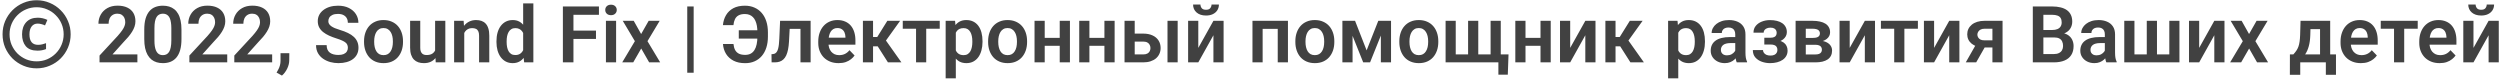 <svg width="922" height="29" viewBox="0 0 922 29" fill="none" xmlns="http://www.w3.org/2000/svg">
<path d="M13.819 18.679C11.866 18.679 10.426 18.128 9.498 17.026C8.589 15.924 8.135 14.464 8.135 12.647C8.135 10.81 8.638 9.331 9.643 8.21C10.668 7.089 12.089 6.528 13.906 6.528C14.505 6.528 15.105 6.596 15.704 6.731C16.323 6.866 16.912 7.069 17.473 7.34L16.603 9.37C16.197 9.177 15.762 9.022 15.298 8.906C14.853 8.771 14.38 8.703 13.877 8.703C12.949 8.703 12.214 9.051 11.673 9.747C11.132 10.443 10.861 11.419 10.861 12.676C10.861 15.247 11.924 16.533 14.051 16.533C14.573 16.533 15.076 16.475 15.559 16.359C16.042 16.243 16.516 16.098 16.98 15.924V18.099C16.497 18.292 15.994 18.437 15.472 18.534C14.969 18.631 14.418 18.679 13.819 18.679ZM13.5 25.204C11.76 25.204 10.126 24.875 8.599 24.218C7.091 23.58 5.757 22.691 4.597 21.55C3.456 20.39 2.557 19.056 1.9 17.548C1.262 16.021 0.943 14.387 0.943 12.647C0.943 10.907 1.262 9.283 1.9 7.775C2.557 6.248 3.456 4.914 4.597 3.773C5.757 2.613 7.091 1.714 8.599 1.076C10.126 0.419 11.76 0.09 13.5 0.09C15.24 0.09 16.864 0.419 18.372 1.076C19.899 1.714 21.233 2.613 22.374 3.773C23.534 4.914 24.433 6.248 25.071 7.775C25.728 9.283 26.057 10.907 26.057 12.647C26.057 14.387 25.728 16.021 25.071 17.548C24.433 19.056 23.534 20.39 22.374 21.55C21.233 22.691 19.899 23.58 18.372 24.218C16.864 24.875 15.24 25.204 13.5 25.204ZM13.5 22.623C14.892 22.623 16.187 22.372 17.386 21.869C18.585 21.347 19.638 20.632 20.547 19.723C21.475 18.795 22.19 17.732 22.693 16.533C23.215 15.315 23.476 14.02 23.476 12.647C23.476 11.255 23.215 9.96 22.693 8.761C22.19 7.562 21.475 6.509 20.547 5.6C19.638 4.672 18.575 3.957 17.357 3.454C16.158 2.932 14.873 2.671 13.5 2.671C12.108 2.671 10.813 2.932 9.614 3.454C8.415 3.957 7.352 4.672 6.424 5.6C5.515 6.509 4.8 7.572 4.278 8.79C3.775 9.989 3.524 11.274 3.524 12.647C3.524 14.039 3.775 15.334 4.278 16.533C4.8 17.732 5.515 18.795 6.424 19.723C7.352 20.632 8.415 21.347 9.614 21.869C10.832 22.372 12.127 22.623 13.5 22.623ZM50.67 20.055V23H36.709V20.48L43.406 13.244C44.105 12.451 44.657 11.762 45.063 11.176C45.469 10.591 45.757 10.062 45.927 9.59C46.106 9.109 46.196 8.651 46.196 8.217C46.196 7.584 46.083 7.032 45.856 6.56C45.629 6.079 45.299 5.706 44.865 5.441C44.44 5.177 43.916 5.045 43.293 5.045C42.604 5.045 42.014 5.205 41.523 5.526C41.041 5.838 40.673 6.272 40.419 6.829C40.173 7.386 40.05 8.023 40.05 8.741H36.298C36.298 7.523 36.581 6.414 37.148 5.413C37.714 4.403 38.526 3.596 39.583 2.992C40.64 2.388 41.896 2.085 43.35 2.085C44.766 2.085 45.965 2.321 46.946 2.793C47.928 3.256 48.674 3.917 49.184 4.776C49.693 5.635 49.948 6.659 49.948 7.849C49.948 8.509 49.84 9.161 49.623 9.803C49.405 10.445 49.099 11.082 48.702 11.714C48.315 12.337 47.852 12.97 47.315 13.612C46.776 14.254 46.177 14.91 45.516 15.58L41.495 20.055H50.67ZM66.926 10.921V14.391C66.926 15.977 66.766 17.331 66.445 18.455C66.124 19.578 65.661 20.498 65.057 21.216C64.453 21.924 63.731 22.448 62.891 22.788C62.05 23.118 61.116 23.283 60.087 23.283C59.266 23.283 58.501 23.179 57.793 22.972C57.085 22.755 56.448 22.424 55.881 21.98C55.324 21.527 54.843 20.951 54.437 20.253C54.041 19.554 53.734 18.719 53.517 17.747C53.309 16.774 53.205 15.656 53.205 14.391V10.921C53.205 9.335 53.366 7.986 53.687 6.872C54.017 5.758 54.484 4.847 55.088 4.139C55.693 3.431 56.415 2.916 57.255 2.595C58.095 2.265 59.03 2.1 60.059 2.1C60.889 2.1 61.654 2.203 62.352 2.411C63.06 2.619 63.693 2.945 64.25 3.388C64.816 3.822 65.298 4.389 65.694 5.087C66.091 5.777 66.393 6.607 66.601 7.58C66.818 8.542 66.926 9.656 66.926 10.921ZM63.188 14.9V10.398C63.188 9.604 63.141 8.915 63.046 8.33C62.961 7.735 62.834 7.23 62.664 6.815C62.494 6.4 62.282 6.064 62.027 5.81C61.772 5.545 61.479 5.352 61.149 5.229C60.819 5.106 60.455 5.045 60.059 5.045C59.568 5.045 59.129 5.144 58.742 5.342C58.355 5.531 58.029 5.833 57.765 6.249C57.5 6.664 57.297 7.216 57.156 7.905C57.024 8.585 56.958 9.416 56.958 10.398V14.9C56.958 15.693 57 16.387 57.085 16.982C57.179 17.577 57.312 18.086 57.481 18.511C57.661 18.936 57.873 19.285 58.119 19.559C58.373 19.823 58.666 20.022 58.997 20.154C59.327 20.276 59.69 20.338 60.087 20.338C60.587 20.338 61.026 20.239 61.404 20.041C61.791 19.842 62.117 19.531 62.381 19.106C62.645 18.672 62.843 18.11 62.976 17.421C63.117 16.722 63.188 15.882 63.188 14.9ZM83.805 20.055V23H69.843V20.48L76.541 13.244C77.24 12.451 77.792 11.762 78.198 11.176C78.604 10.591 78.892 10.062 79.061 9.59C79.241 9.109 79.331 8.651 79.331 8.217C79.331 7.584 79.217 7.032 78.991 6.56C78.764 6.079 78.434 5.706 77.999 5.441C77.575 5.177 77.051 5.045 76.428 5.045C75.739 5.045 75.149 5.205 74.658 5.526C74.176 5.838 73.808 6.272 73.553 6.829C73.308 7.386 73.185 8.023 73.185 8.741H69.433C69.433 7.523 69.716 6.414 70.282 5.413C70.849 4.403 71.66 3.596 72.718 2.992C73.775 2.388 75.031 2.085 76.484 2.085C77.9 2.085 79.099 2.321 80.081 2.793C81.063 3.256 81.809 3.917 82.318 4.776C82.828 5.635 83.083 6.659 83.083 7.849C83.083 8.509 82.974 9.161 82.757 9.803C82.54 10.445 82.233 11.082 81.837 11.714C81.45 12.337 80.987 12.97 80.449 13.612C79.911 14.254 79.312 14.91 78.651 15.58L74.629 20.055H83.805ZM100.373 20.055V23H86.411V20.48L93.108 13.244C93.807 12.451 94.359 11.762 94.765 11.176C95.171 10.591 95.459 10.062 95.629 9.59C95.808 9.109 95.898 8.651 95.898 8.217C95.898 7.584 95.785 7.032 95.558 6.56C95.332 6.079 95.001 5.706 94.567 5.441C94.142 5.177 93.618 5.045 92.995 5.045C92.306 5.045 91.716 5.205 91.225 5.526C90.744 5.838 90.376 6.272 90.121 6.829C89.875 7.386 89.752 8.023 89.752 8.741H86C86 7.523 86.283 6.414 86.85 5.413C87.416 4.403 88.228 3.596 89.285 2.992C90.342 2.388 91.598 2.085 93.052 2.085C94.468 2.085 95.667 2.321 96.648 2.793C97.63 3.256 98.376 3.917 98.886 4.776C99.395 5.635 99.65 6.659 99.65 7.849C99.65 8.509 99.542 9.161 99.325 9.803C99.108 10.445 98.801 11.082 98.404 11.714C98.017 12.337 97.555 12.97 97.017 13.612C96.478 14.254 95.879 14.91 95.218 15.58L91.197 20.055H100.373ZM106.702 19.63L106.674 22.221C106.674 23.231 106.424 24.256 105.923 25.294C105.423 26.332 104.776 27.191 103.983 27.871L102.001 26.781C102.256 26.356 102.492 25.926 102.709 25.492C102.936 25.058 103.115 24.586 103.247 24.076C103.389 23.576 103.459 23.014 103.459 22.391V19.63H106.702ZM128.296 17.648C128.296 17.251 128.235 16.897 128.112 16.585C127.999 16.265 127.787 15.977 127.475 15.722C127.173 15.457 126.743 15.203 126.187 14.957C125.639 14.702 124.931 14.438 124.062 14.164C123.1 13.862 122.203 13.522 121.372 13.145C120.541 12.767 119.81 12.328 119.177 11.828C118.554 11.327 118.068 10.752 117.719 10.1C117.369 9.439 117.195 8.675 117.195 7.806C117.195 6.957 117.374 6.182 117.733 5.484C118.101 4.785 118.62 4.186 119.291 3.686C119.961 3.176 120.749 2.784 121.655 2.51C122.571 2.236 123.581 2.1 124.686 2.1C126.215 2.1 127.536 2.378 128.65 2.935C129.774 3.492 130.642 4.247 131.256 5.201C131.869 6.154 132.176 7.226 132.176 8.415H128.296C128.296 7.773 128.16 7.207 127.886 6.716C127.621 6.225 127.215 5.838 126.668 5.555C126.13 5.271 125.45 5.13 124.629 5.13C123.836 5.13 123.175 5.248 122.646 5.484C122.127 5.72 121.736 6.041 121.471 6.447C121.216 6.853 121.089 7.306 121.089 7.806C121.089 8.184 121.179 8.524 121.358 8.826C121.537 9.118 121.806 9.397 122.165 9.661C122.524 9.916 122.967 10.157 123.496 10.383C124.034 10.6 124.657 10.818 125.365 11.035C126.498 11.374 127.489 11.752 128.339 12.168C129.198 12.583 129.911 13.055 130.477 13.584C131.053 14.112 131.482 14.707 131.766 15.368C132.058 16.029 132.205 16.779 132.205 17.619C132.205 18.506 132.03 19.299 131.681 19.998C131.331 20.697 130.831 21.291 130.18 21.782C129.528 22.273 128.745 22.646 127.829 22.901C126.923 23.156 125.908 23.283 124.785 23.283C123.784 23.283 122.793 23.151 121.811 22.887C120.839 22.613 119.956 22.207 119.163 21.669C118.37 21.121 117.738 20.432 117.266 19.602C116.794 18.761 116.558 17.78 116.558 16.656H120.466C120.466 17.308 120.57 17.865 120.777 18.327C120.994 18.78 121.297 19.153 121.684 19.446C122.08 19.729 122.543 19.937 123.071 20.069C123.6 20.201 124.171 20.267 124.785 20.267C125.578 20.267 126.229 20.159 126.739 19.941C127.258 19.715 127.645 19.403 127.9 19.007C128.164 18.61 128.296 18.157 128.296 17.648ZM134.258 15.495V15.198C134.258 14.074 134.418 13.041 134.739 12.097C135.06 11.143 135.528 10.317 136.141 9.619C136.755 8.92 137.505 8.377 138.393 7.99C139.28 7.594 140.29 7.396 141.423 7.396C142.575 7.396 143.594 7.594 144.481 7.99C145.378 8.377 146.133 8.92 146.747 9.619C147.361 10.317 147.828 11.143 148.149 12.097C148.47 13.041 148.63 14.074 148.63 15.198V15.495C148.63 16.609 148.47 17.643 148.149 18.596C147.828 19.54 147.361 20.366 146.747 21.074C146.133 21.773 145.383 22.316 144.496 22.703C143.608 23.09 142.593 23.283 141.451 23.283C140.318 23.283 139.304 23.09 138.407 22.703C137.51 22.316 136.755 21.773 136.141 21.074C135.528 20.366 135.06 19.54 134.739 18.596C134.418 17.643 134.258 16.609 134.258 15.495ZM137.996 15.198V15.495C137.996 16.165 138.062 16.793 138.194 17.378C138.326 17.964 138.529 18.478 138.803 18.922C139.077 19.366 139.431 19.715 139.865 19.97C140.309 20.215 140.838 20.338 141.451 20.338C142.055 20.338 142.575 20.215 143.009 19.97C143.443 19.715 143.797 19.366 144.071 18.922C144.354 18.478 144.562 17.964 144.694 17.378C144.826 16.793 144.892 16.165 144.892 15.495V15.198C144.892 14.537 144.826 13.919 144.694 13.343C144.562 12.758 144.354 12.243 144.071 11.799C143.797 11.346 143.438 10.992 142.995 10.737C142.56 10.473 142.036 10.341 141.423 10.341C140.819 10.341 140.299 10.473 139.865 10.737C139.431 10.992 139.077 11.346 138.803 11.799C138.529 12.243 138.326 12.758 138.194 13.343C138.062 13.919 137.996 14.537 137.996 15.198ZM160.468 19.361V7.679H164.235V23H160.695L160.468 19.361ZM160.95 16.189L162.111 16.161C162.111 17.19 161.998 18.138 161.771 19.007C161.544 19.875 161.19 20.631 160.709 21.273C160.237 21.905 159.638 22.401 158.911 22.759C158.184 23.109 157.325 23.283 156.333 23.283C155.578 23.283 154.889 23.179 154.266 22.972C153.643 22.755 153.105 22.419 152.652 21.966C152.208 21.504 151.864 20.914 151.618 20.196C151.373 19.469 151.25 18.596 151.25 17.577V7.679H154.988V17.605C154.988 18.115 155.045 18.54 155.158 18.879C155.281 19.219 155.446 19.498 155.654 19.715C155.871 19.922 156.121 20.074 156.404 20.168C156.697 20.253 157.008 20.295 157.339 20.295C158.245 20.295 158.958 20.116 159.477 19.757C160.006 19.389 160.383 18.898 160.61 18.285C160.836 17.662 160.95 16.963 160.95 16.189ZM171.216 10.95V23H167.478V7.679H170.989L171.216 10.95ZM170.621 14.787H169.517C169.526 13.673 169.677 12.663 169.97 11.757C170.262 10.851 170.673 10.072 171.202 9.42C171.74 8.769 172.377 8.269 173.113 7.919C173.85 7.57 174.671 7.396 175.577 7.396C176.313 7.396 176.979 7.499 177.574 7.707C178.168 7.915 178.678 8.245 179.103 8.698C179.537 9.151 179.868 9.746 180.094 10.482C180.33 11.209 180.448 12.106 180.448 13.173V23H176.682V13.145C176.682 12.446 176.578 11.894 176.37 11.488C176.172 11.082 175.879 10.794 175.492 10.624C175.115 10.454 174.647 10.369 174.09 10.369C173.514 10.369 173.009 10.487 172.575 10.723C172.15 10.95 171.792 11.266 171.499 11.672C171.216 12.078 170.999 12.545 170.848 13.074C170.697 13.602 170.621 14.174 170.621 14.787ZM192.938 19.743V1.25H196.704V23H193.306L192.938 19.743ZM183.096 15.523V15.226C183.096 14.056 183.228 12.993 183.493 12.04C183.766 11.077 184.163 10.251 184.682 9.562C185.201 8.873 185.829 8.34 186.565 7.962C187.311 7.584 188.156 7.396 189.1 7.396C190.016 7.396 190.813 7.58 191.493 7.948C192.182 8.316 192.768 8.84 193.249 9.52C193.74 10.199 194.132 11.006 194.424 11.941C194.717 12.866 194.929 13.886 195.062 14.999V15.807C194.929 16.892 194.717 17.888 194.424 18.794C194.132 19.701 193.74 20.494 193.249 21.173C192.768 21.844 192.182 22.363 191.493 22.731C190.804 23.099 189.997 23.283 189.072 23.283C188.137 23.283 187.297 23.09 186.551 22.703C185.815 22.316 185.187 21.773 184.668 21.074C184.158 20.376 183.766 19.554 183.493 18.61C183.228 17.666 183.096 16.637 183.096 15.523ZM186.849 15.226V15.523C186.849 16.184 186.905 16.803 187.019 17.378C187.132 17.954 187.316 18.464 187.571 18.908C187.826 19.342 188.151 19.682 188.548 19.927C188.954 20.173 189.445 20.295 190.021 20.295C190.757 20.295 191.361 20.135 191.833 19.814C192.314 19.484 192.687 19.035 192.952 18.469C193.216 17.893 193.386 17.246 193.461 16.529V14.306C193.424 13.739 193.325 13.215 193.164 12.734C193.013 12.252 192.796 11.837 192.513 11.488C192.239 11.139 191.899 10.865 191.493 10.666C191.087 10.468 190.606 10.369 190.049 10.369C189.473 10.369 188.982 10.497 188.576 10.752C188.17 10.997 187.84 11.341 187.585 11.785C187.33 12.229 187.141 12.743 187.019 13.329C186.905 13.914 186.849 14.546 186.849 15.226ZM211.487 2.383V23H207.593V2.383H211.487ZM219.799 11.29V14.362H210.468V11.29H219.799ZM220.89 2.383V5.456H210.468V2.383H220.89ZM227.219 7.679V23H223.467V7.679H227.219ZM223.212 3.671C223.212 3.114 223.401 2.652 223.778 2.284C224.165 1.916 224.685 1.731 225.336 1.731C225.987 1.731 226.502 1.916 226.879 2.284C227.266 2.652 227.46 3.114 227.46 3.671C227.46 4.219 227.266 4.677 226.879 5.045C226.502 5.413 225.987 5.597 225.336 5.597C224.685 5.597 224.165 5.413 223.778 5.045C223.401 4.677 223.212 4.219 223.212 3.671ZM233.719 7.679L236.452 12.55L239.227 7.679H243.291L238.788 15.184L243.475 23H239.411L236.48 17.888L233.535 23H229.471L234.144 15.184L229.669 7.679H233.719ZM255.823 2.383V26.823H253.458V2.383H255.823ZM281.141 11.162V14.235H272.461V11.162H281.141ZM266.627 16.231H270.507C270.592 17.1 270.79 17.831 271.102 18.426C271.423 19.021 271.885 19.474 272.489 19.786C273.093 20.088 273.868 20.239 274.812 20.239C275.604 20.239 276.284 20.088 276.851 19.786C277.426 19.474 277.894 19.026 278.252 18.44C278.621 17.855 278.89 17.147 279.06 16.316C279.239 15.486 279.329 14.542 279.329 13.484V11.913C279.329 11.035 279.267 10.242 279.145 9.534C279.022 8.816 278.833 8.188 278.578 7.65C278.333 7.103 278.026 6.65 277.658 6.291C277.29 5.923 276.86 5.644 276.369 5.456C275.878 5.267 275.331 5.172 274.727 5.172C273.764 5.172 272.985 5.338 272.39 5.668C271.795 5.989 271.352 6.456 271.059 7.07C270.766 7.674 270.578 8.406 270.493 9.265H266.613C266.745 7.877 267.132 6.645 267.774 5.569C268.416 4.483 269.313 3.634 270.464 3.02C271.625 2.406 273.046 2.1 274.727 2.1C276.02 2.1 277.186 2.331 278.224 2.793C279.272 3.247 280.169 3.903 280.915 4.762C281.66 5.621 282.227 6.654 282.614 7.863C283.01 9.071 283.208 10.431 283.208 11.941V13.484C283.208 14.985 283.015 16.34 282.628 17.548C282.241 18.757 281.684 19.786 280.957 20.635C280.23 21.485 279.347 22.141 278.309 22.604C277.28 23.066 276.114 23.297 274.812 23.297C273.141 23.297 271.715 22.995 270.535 22.391C269.355 21.777 268.435 20.942 267.774 19.885C267.113 18.818 266.731 17.6 266.627 16.231ZM296.137 7.679V10.638H288.632V7.679H296.137ZM298.955 7.679V23H295.216V7.679H298.955ZM287.697 7.679H291.393L290.982 15.325C290.916 16.449 290.798 17.435 290.628 18.285C290.458 19.125 290.232 19.847 289.949 20.451C289.666 21.046 289.321 21.532 288.915 21.91C288.509 22.287 288.037 22.566 287.499 22.745C286.97 22.915 286.376 23 285.715 23H284.568L284.525 19.984L285.063 19.941C285.394 19.913 285.677 19.823 285.913 19.672C286.159 19.521 286.366 19.304 286.536 19.021C286.715 18.738 286.862 18.374 286.975 17.931C287.098 17.477 287.192 16.949 287.258 16.345C287.334 15.731 287.386 15.023 287.414 14.221L287.697 7.679ZM309.263 23.283C308.102 23.283 307.059 23.094 306.134 22.717C305.209 22.339 304.42 21.815 303.769 21.145C303.127 20.465 302.632 19.677 302.282 18.78C301.942 17.874 301.772 16.902 301.772 15.863V15.297C301.772 14.117 301.942 13.045 302.282 12.082C302.622 11.11 303.104 10.275 303.727 9.576C304.35 8.878 305.095 8.34 305.964 7.962C306.832 7.584 307.791 7.396 308.838 7.396C309.924 7.396 310.882 7.58 311.713 7.948C312.544 8.306 313.237 8.816 313.794 9.477C314.351 10.138 314.771 10.931 315.055 11.856C315.338 12.772 315.479 13.787 315.479 14.9V16.472H303.472V13.895H311.798V13.612C311.779 13.017 311.666 12.474 311.458 11.983C311.25 11.483 310.929 11.087 310.495 10.794C310.061 10.492 309.499 10.341 308.81 10.341C308.253 10.341 307.767 10.463 307.352 10.709C306.946 10.945 306.606 11.285 306.332 11.729C306.068 12.163 305.869 12.682 305.737 13.286C305.605 13.89 305.539 14.56 305.539 15.297V15.863C305.539 16.505 305.624 17.1 305.794 17.648C305.973 18.195 306.233 18.672 306.573 19.078C306.922 19.474 307.337 19.786 307.819 20.012C308.31 20.229 308.867 20.338 309.49 20.338C310.273 20.338 310.981 20.187 311.614 19.885C312.256 19.573 312.813 19.115 313.285 18.511L315.168 20.465C314.847 20.937 314.413 21.39 313.865 21.825C313.327 22.259 312.676 22.613 311.911 22.887C311.146 23.151 310.264 23.283 309.263 23.283ZM321.979 7.679V23H318.241V7.679H321.979ZM331.962 7.679L325.208 17.081H321.229L320.761 13.654H323.522L327.247 7.679H331.962ZM327.473 23L323.282 16.43L326.397 14.476L332.443 23H327.473ZM341.591 7.679V23H337.838V7.679H341.591ZM346.575 7.679V10.596H332.939V7.679H346.575ZM352.508 10.624V28.891H348.756V7.679H352.225L352.508 10.624ZM362.35 15.184V15.481C362.35 16.595 362.217 17.629 361.953 18.582C361.698 19.526 361.321 20.352 360.82 21.06C360.32 21.759 359.697 22.306 358.951 22.703C358.215 23.09 357.365 23.283 356.402 23.283C355.458 23.283 354.637 23.104 353.938 22.745C353.24 22.377 352.65 21.858 352.168 21.188C351.687 20.517 351.3 19.738 351.007 18.851C350.724 17.954 350.512 16.977 350.37 15.92V14.971C350.512 13.848 350.724 12.828 351.007 11.913C351.3 10.988 351.687 10.19 352.168 9.52C352.65 8.84 353.235 8.316 353.924 7.948C354.623 7.58 355.439 7.396 356.374 7.396C357.346 7.396 358.201 7.58 358.937 7.948C359.683 8.316 360.311 8.845 360.82 9.534C361.33 10.223 361.712 11.044 361.967 11.998C362.222 12.951 362.35 14.013 362.35 15.184ZM358.597 15.481V15.184C358.597 14.504 358.536 13.876 358.413 13.3C358.29 12.715 358.102 12.205 357.847 11.771C357.592 11.327 357.261 10.983 356.855 10.737C356.45 10.492 355.959 10.369 355.383 10.369C354.807 10.369 354.311 10.463 353.896 10.652C353.481 10.841 353.141 11.11 352.876 11.46C352.612 11.809 352.404 12.224 352.253 12.706C352.112 13.178 352.017 13.701 351.97 14.277V16.628C352.055 17.326 352.22 17.954 352.466 18.511C352.711 19.068 353.07 19.512 353.542 19.842C354.023 20.173 354.646 20.338 355.411 20.338C355.987 20.338 356.478 20.21 356.884 19.956C357.29 19.701 357.62 19.351 357.875 18.908C358.13 18.455 358.314 17.935 358.427 17.35C358.541 16.765 358.597 16.142 358.597 15.481ZM364.417 15.495V15.198C364.417 14.074 364.577 13.041 364.898 12.097C365.219 11.143 365.687 10.317 366.3 9.619C366.914 8.92 367.664 8.377 368.552 7.99C369.439 7.594 370.449 7.396 371.582 7.396C372.734 7.396 373.753 7.594 374.641 7.99C375.537 8.377 376.293 8.92 376.906 9.619C377.52 10.317 377.987 11.143 378.308 12.097C378.629 13.041 378.79 14.074 378.79 15.198V15.495C378.79 16.609 378.629 17.643 378.308 18.596C377.987 19.54 377.52 20.366 376.906 21.074C376.293 21.773 375.542 22.316 374.655 22.703C373.767 23.09 372.753 23.283 371.61 23.283C370.478 23.283 369.463 23.09 368.566 22.703C367.669 22.316 366.914 21.773 366.3 21.074C365.687 20.366 365.219 19.54 364.898 18.596C364.577 17.643 364.417 16.609 364.417 15.495ZM368.155 15.198V15.495C368.155 16.165 368.221 16.793 368.354 17.378C368.486 17.964 368.689 18.478 368.962 18.922C369.236 19.366 369.59 19.715 370.024 19.97C370.468 20.215 370.997 20.338 371.61 20.338C372.215 20.338 372.734 20.215 373.168 19.97C373.602 19.715 373.956 19.366 374.23 18.922C374.513 18.478 374.721 17.964 374.853 17.378C374.985 16.793 375.051 16.165 375.051 15.495V15.198C375.051 14.537 374.985 13.919 374.853 13.343C374.721 12.758 374.513 12.243 374.23 11.799C373.956 11.346 373.597 10.992 373.154 10.737C372.72 10.473 372.196 10.341 371.582 10.341C370.978 10.341 370.459 10.473 370.024 10.737C369.59 10.992 369.236 11.346 368.962 11.799C368.689 12.243 368.486 12.758 368.354 13.343C368.221 13.919 368.155 14.537 368.155 15.198ZM391.973 13.966V16.897H384.114V13.966H391.973ZM385.289 7.679V23H381.537V7.679H385.289ZM394.592 7.679V23H390.826V7.679H394.592ZM408.455 13.966V16.897H400.596V13.966H408.455ZM401.771 7.679V23H398.019V7.679H401.771ZM411.075 7.679V23H407.308V7.679H411.075ZM417.135 12.394H421.61C422.969 12.394 424.126 12.621 425.079 13.074C426.042 13.517 426.774 14.14 427.274 14.943C427.784 15.736 428.039 16.656 428.039 17.704C428.039 18.459 427.892 19.163 427.6 19.814C427.316 20.456 426.901 21.018 426.354 21.499C425.806 21.971 425.131 22.339 424.329 22.604C423.536 22.868 422.629 23 421.61 23H414.728V7.679H418.48V20.069H421.61C422.261 20.069 422.78 19.96 423.167 19.743C423.564 19.517 423.847 19.229 424.017 18.879C424.196 18.521 424.286 18.138 424.286 17.732C424.286 17.317 424.196 16.93 424.017 16.571C423.847 16.203 423.564 15.906 423.167 15.679C422.78 15.453 422.261 15.339 421.61 15.339H417.135V12.394ZM434.326 7.679V23H430.573V7.679H434.326ZM441.93 17.662L447.509 7.679H451.261V23H447.509V13.003L441.93 23H438.177V7.679H441.93V17.662ZM446.815 1.661H449.534C449.534 2.454 449.34 3.157 448.953 3.771C448.566 4.384 448.014 4.866 447.296 5.215C446.588 5.555 445.748 5.725 444.776 5.725C443.313 5.725 442.152 5.347 441.292 4.592C440.433 3.837 440.004 2.86 440.004 1.661H442.723C442.723 2.161 442.878 2.609 443.19 3.006C443.501 3.402 444.03 3.601 444.776 3.601C445.522 3.601 446.046 3.402 446.348 3.006C446.659 2.609 446.815 2.161 446.815 1.661ZM472.162 7.679V10.638H464.671V7.679H472.162ZM465.662 7.679V23H461.91V7.679H465.662ZM474.994 7.679V23H471.227V7.679H474.994ZM477.727 15.495V15.198C477.727 14.074 477.887 13.041 478.208 12.097C478.529 11.143 478.996 10.317 479.61 9.619C480.223 8.92 480.974 8.377 481.861 7.99C482.749 7.594 483.759 7.396 484.892 7.396C486.043 7.396 487.063 7.594 487.95 7.99C488.847 8.377 489.602 8.92 490.216 9.619C490.829 10.317 491.297 11.143 491.618 12.097C491.939 13.041 492.099 14.074 492.099 15.198V15.495C492.099 16.609 491.939 17.643 491.618 18.596C491.297 19.54 490.829 20.366 490.216 21.074C489.602 21.773 488.852 22.316 487.964 22.703C487.077 23.09 486.062 23.283 484.92 23.283C483.787 23.283 482.772 23.09 481.875 22.703C480.979 22.316 480.223 21.773 479.61 21.074C478.996 20.366 478.529 19.54 478.208 18.596C477.887 17.643 477.727 16.609 477.727 15.495ZM481.465 15.198V15.495C481.465 16.165 481.531 16.793 481.663 17.378C481.795 17.964 481.998 18.478 482.272 18.922C482.546 19.366 482.9 19.715 483.334 19.97C483.778 20.215 484.306 20.338 484.92 20.338C485.524 20.338 486.043 20.215 486.478 19.97C486.912 19.715 487.266 19.366 487.54 18.922C487.823 18.478 488.03 17.964 488.163 17.378C488.295 16.793 488.361 16.165 488.361 15.495V15.198C488.361 14.537 488.295 13.919 488.163 13.343C488.03 12.758 487.823 12.243 487.54 11.799C487.266 11.346 486.907 10.992 486.463 10.737C486.029 10.473 485.505 10.341 484.892 10.341C484.287 10.341 483.768 10.473 483.334 10.737C482.9 10.992 482.546 11.346 482.272 11.799C481.998 12.243 481.795 12.758 481.663 13.343C481.531 13.919 481.465 14.537 481.465 15.198ZM504.008 18.582L508.312 7.679H511.442L505.282 23H502.748L496.602 7.679H499.746L504.008 18.582ZM498.825 7.679V23H495.073V7.679H498.825ZM509.261 23V7.679H513.014V23H509.261ZM516.072 15.495V15.198C516.072 14.074 516.233 13.041 516.554 12.097C516.875 11.143 517.342 10.317 517.956 9.619C518.569 8.92 519.32 8.377 520.207 7.99C521.094 7.594 522.104 7.396 523.237 7.396C524.389 7.396 525.409 7.594 526.296 7.99C527.193 8.377 527.948 8.92 528.562 9.619C529.175 10.317 529.642 11.143 529.963 12.097C530.284 13.041 530.445 14.074 530.445 15.198V15.495C530.445 16.609 530.284 17.643 529.963 18.596C529.642 19.54 529.175 20.366 528.562 21.074C527.948 21.773 527.197 22.316 526.31 22.703C525.423 23.09 524.408 23.283 523.266 23.283C522.133 23.283 521.118 23.09 520.221 22.703C519.324 22.316 518.569 21.773 517.956 21.074C517.342 20.366 516.875 19.54 516.554 18.596C516.233 17.643 516.072 16.609 516.072 15.495ZM519.811 15.198V15.495C519.811 16.165 519.877 16.793 520.009 17.378C520.141 17.964 520.344 18.478 520.618 18.922C520.891 19.366 521.245 19.715 521.68 19.97C522.123 20.215 522.652 20.338 523.266 20.338C523.87 20.338 524.389 20.215 524.823 19.97C525.257 19.715 525.611 19.366 525.885 18.922C526.168 18.478 526.376 17.964 526.508 17.378C526.64 16.793 526.707 16.165 526.707 15.495V15.198C526.707 14.537 526.64 13.919 526.508 13.343C526.376 12.758 526.168 12.243 525.885 11.799C525.611 11.346 525.253 10.992 524.809 10.737C524.375 10.473 523.851 10.341 523.237 10.341C522.633 10.341 522.114 10.473 521.68 10.737C521.245 10.992 520.891 11.346 520.618 11.799C520.344 12.243 520.141 12.758 520.009 13.343C519.877 13.919 519.811 14.537 519.811 15.198ZM556.344 20.069L556.075 27.545H552.605V23H550.821V20.069H556.344ZM533.135 7.679H536.874V20.055H541.433V7.679H545.186V20.055H549.731V7.679H553.483V23H533.135V7.679ZM569.286 13.966V16.897H561.427V13.966H569.286ZM562.603 7.679V23H558.85V7.679H562.603ZM571.906 7.679V23H568.139V7.679H571.906ZM579.085 17.662L584.664 7.679H588.417V23H584.664V13.003L579.085 23H575.333V7.679H579.085V17.662ZM595.808 7.679V23H592.07V7.679H595.808ZM605.791 7.679L599.037 17.081H595.058L594.59 13.654H597.352L601.076 7.679H605.791ZM601.302 23L597.111 16.43L600.226 14.476L606.272 23H601.302ZM618.946 10.624V28.891H615.193V7.679H618.663L618.946 10.624ZM628.787 15.184V15.481C628.787 16.595 628.655 17.629 628.391 18.582C628.136 19.526 627.758 20.352 627.258 21.06C626.757 21.759 626.134 22.306 625.389 22.703C624.652 23.09 623.803 23.283 622.84 23.283C621.896 23.283 621.075 23.104 620.376 22.745C619.677 22.377 619.087 21.858 618.606 21.188C618.125 20.517 617.737 19.738 617.445 18.851C617.162 17.954 616.949 16.977 616.808 15.92V14.971C616.949 13.848 617.162 12.828 617.445 11.913C617.737 10.988 618.125 10.19 618.606 9.52C619.087 8.84 619.673 8.316 620.362 7.948C621.06 7.58 621.877 7.396 622.812 7.396C623.784 7.396 624.638 7.58 625.375 7.948C626.12 8.316 626.748 8.845 627.258 9.534C627.768 10.223 628.15 11.044 628.405 11.998C628.66 12.951 628.787 14.013 628.787 15.184ZM625.035 15.481V15.184C625.035 14.504 624.973 13.876 624.851 13.3C624.728 12.715 624.539 12.205 624.284 11.771C624.029 11.327 623.699 10.983 623.293 10.737C622.887 10.492 622.396 10.369 621.82 10.369C621.244 10.369 620.749 10.463 620.333 10.652C619.918 10.841 619.578 11.11 619.314 11.46C619.05 11.809 618.842 12.224 618.691 12.706C618.549 13.178 618.455 13.701 618.408 14.277V16.628C618.493 17.326 618.658 17.954 618.903 18.511C619.149 19.068 619.507 19.512 619.979 19.842C620.461 20.173 621.084 20.338 621.849 20.338C622.424 20.338 622.915 20.21 623.321 19.956C623.727 19.701 624.058 19.351 624.312 18.908C624.567 18.455 624.751 17.935 624.865 17.35C624.978 16.765 625.035 16.142 625.035 15.481ZM639.959 19.743V12.677C639.959 12.158 639.87 11.71 639.69 11.332C639.511 10.954 639.237 10.662 638.869 10.454C638.501 10.246 638.034 10.143 637.467 10.143C636.967 10.143 636.528 10.227 636.15 10.398C635.782 10.567 635.499 10.808 635.301 11.12C635.103 11.422 635.003 11.771 635.003 12.168H631.251C631.251 11.535 631.402 10.935 631.704 10.369C632.006 9.793 632.436 9.284 632.993 8.84C633.559 8.387 634.234 8.033 635.018 7.778C635.811 7.523 636.698 7.396 637.68 7.396C638.841 7.396 639.875 7.594 640.781 7.99C641.696 8.377 642.414 8.963 642.933 9.746C643.462 10.53 643.726 11.516 643.726 12.706V19.389C643.726 20.154 643.773 20.81 643.868 21.357C643.972 21.895 644.123 22.363 644.321 22.759V23H640.512C640.332 22.613 640.195 22.122 640.101 21.527C640.007 20.923 639.959 20.328 639.959 19.743ZM640.483 13.668L640.512 15.892H638.147C637.562 15.892 637.047 15.953 636.604 16.076C636.16 16.189 635.796 16.359 635.513 16.585C635.23 16.803 635.018 17.067 634.876 17.378C634.734 17.68 634.664 18.025 634.664 18.412C634.664 18.79 634.749 19.13 634.918 19.432C635.098 19.734 635.353 19.974 635.683 20.154C636.023 20.324 636.419 20.409 636.873 20.409C637.533 20.409 638.109 20.276 638.6 20.012C639.091 19.738 639.473 19.408 639.747 19.021C640.021 18.634 640.167 18.266 640.186 17.916L641.262 19.531C641.13 19.918 640.932 20.328 640.667 20.763C640.403 21.197 640.063 21.603 639.648 21.98C639.233 22.358 638.732 22.67 638.147 22.915C637.562 23.16 636.882 23.283 636.108 23.283C635.117 23.283 634.229 23.085 633.446 22.689C632.662 22.292 632.044 21.749 631.591 21.06C631.138 20.371 630.911 19.587 630.911 18.709C630.911 17.898 631.062 17.18 631.364 16.557C631.666 15.934 632.115 15.41 632.709 14.985C633.304 14.551 634.041 14.225 634.918 14.008C635.806 13.782 636.821 13.668 637.963 13.668H640.483ZM653.667 15.693H650.679V13.909H652.958C653.515 13.909 653.959 13.834 654.29 13.683C654.629 13.532 654.87 13.319 655.012 13.045C655.163 12.772 655.238 12.455 655.238 12.097C655.238 11.776 655.167 11.474 655.026 11.19C654.884 10.898 654.648 10.662 654.318 10.482C653.987 10.294 653.53 10.199 652.944 10.199C652.463 10.199 652.033 10.275 651.656 10.426C651.278 10.577 650.981 10.789 650.764 11.063C650.547 11.337 650.438 11.662 650.438 12.04H646.686C646.686 11.077 646.959 10.251 647.507 9.562C648.064 8.873 648.805 8.344 649.73 7.976C650.655 7.598 651.67 7.41 652.774 7.41C653.728 7.41 654.587 7.509 655.352 7.707C656.116 7.896 656.768 8.179 657.306 8.557C657.844 8.934 658.259 9.402 658.552 9.959C658.844 10.506 658.991 11.143 658.991 11.87C658.991 12.389 658.868 12.88 658.623 13.343C658.377 13.805 658.023 14.216 657.561 14.575C657.098 14.924 656.536 15.198 655.875 15.396C655.224 15.594 654.488 15.693 653.667 15.693ZM650.679 14.674H653.667C654.582 14.674 655.385 14.764 656.074 14.943C656.772 15.113 657.358 15.368 657.83 15.707C658.302 16.047 658.656 16.467 658.892 16.968C659.137 17.459 659.26 18.025 659.26 18.667C659.26 19.394 659.099 20.045 658.778 20.621C658.467 21.188 658.023 21.669 657.447 22.065C656.871 22.462 656.187 22.764 655.394 22.972C654.601 23.179 653.728 23.283 652.774 23.283C651.745 23.283 650.745 23.113 649.772 22.773C648.81 22.434 648.012 21.91 647.379 21.202C646.756 20.494 646.445 19.583 646.445 18.469H650.197C650.197 18.828 650.306 19.163 650.523 19.474C650.74 19.786 651.052 20.036 651.458 20.225C651.873 20.404 652.373 20.494 652.958 20.494C653.553 20.494 654.039 20.399 654.417 20.21C654.795 20.022 655.068 19.771 655.238 19.46C655.418 19.139 655.507 18.804 655.507 18.455C655.507 17.973 655.413 17.586 655.224 17.294C655.045 16.991 654.762 16.77 654.375 16.628C653.997 16.486 653.525 16.416 652.958 16.416H650.679V14.674ZM669.498 16.515H664.641L664.612 13.98H668.605C669.2 13.98 669.686 13.919 670.064 13.796C670.442 13.673 670.72 13.489 670.899 13.244C671.088 12.998 671.183 12.701 671.183 12.352C671.183 12.05 671.126 11.79 671.013 11.573C670.899 11.346 670.729 11.162 670.503 11.021C670.286 10.879 670.007 10.775 669.667 10.709C669.337 10.633 668.95 10.596 668.506 10.596H665.972V23H662.219V7.679H668.506C669.498 7.679 670.39 7.768 671.183 7.948C671.976 8.118 672.651 8.377 673.208 8.727C673.764 9.076 674.189 9.52 674.482 10.058C674.784 10.586 674.935 11.209 674.935 11.927C674.935 12.399 674.831 12.842 674.624 13.258C674.416 13.673 674.109 14.041 673.703 14.362C673.297 14.683 672.797 14.948 672.202 15.155C671.607 15.354 670.928 15.476 670.163 15.523L669.498 16.515ZM669.498 23H663.635L665.023 20.083H669.498C670.045 20.083 670.498 20.017 670.857 19.885C671.216 19.743 671.48 19.54 671.65 19.276C671.829 19.012 671.919 18.691 671.919 18.313C671.919 17.945 671.834 17.629 671.664 17.364C671.504 17.09 671.244 16.883 670.885 16.741C670.536 16.59 670.073 16.515 669.498 16.515H665.632L665.66 13.98H670.149L671.14 14.985C672.16 15.051 673.005 15.259 673.675 15.608C674.345 15.948 674.845 16.383 675.176 16.911C675.506 17.43 675.671 18.002 675.671 18.625C675.671 19.351 675.535 19.989 675.261 20.536C674.987 21.084 674.586 21.541 674.057 21.91C673.528 22.268 672.882 22.542 672.117 22.731C671.353 22.91 670.479 23 669.498 23ZM682.171 17.662L687.75 7.679H691.502V23H687.75V13.003L682.171 23H678.418V7.679H682.171V17.662ZM702.335 7.679V23H698.583V7.679H702.335ZM707.319 7.679V10.596H693.683V7.679H707.319ZM713.295 17.662L718.874 7.679H722.626V23H718.874V13.003L713.295 23H709.542V7.679H713.295V17.662ZM729.282 15.438H733.119L728.814 23H724.977L729.282 15.438ZM731.887 7.679H738.542V23H734.804V10.596H731.887C731.292 10.596 730.797 10.704 730.4 10.921C730.013 11.139 729.725 11.417 729.537 11.757C729.348 12.087 729.253 12.427 729.253 12.776C729.253 13.116 729.343 13.447 729.522 13.768C729.702 14.088 729.976 14.353 730.344 14.56C730.721 14.768 731.193 14.872 731.76 14.872H736.135V17.506H731.76C730.787 17.506 729.914 17.388 729.14 17.152C728.375 16.906 727.719 16.567 727.172 16.132C726.634 15.698 726.223 15.188 725.94 14.603C725.657 14.008 725.515 13.362 725.515 12.663C725.515 11.946 725.657 11.285 725.94 10.681C726.233 10.076 726.653 9.548 727.2 9.095C727.757 8.642 728.427 8.292 729.211 8.047C730.004 7.801 730.896 7.679 731.887 7.679ZM757.602 13.81H752.334L752.306 11.063H756.823C757.597 11.063 758.244 10.954 758.763 10.737C759.282 10.52 759.674 10.204 759.938 9.789C760.212 9.373 760.349 8.868 760.349 8.273C760.349 7.613 760.222 7.075 759.967 6.659C759.721 6.244 759.334 5.942 758.806 5.753C758.277 5.555 757.607 5.456 756.795 5.456H753.595V23H749.701V2.383H756.795C757.965 2.383 759.009 2.496 759.924 2.723C760.849 2.94 761.633 3.28 762.275 3.742C762.917 4.205 763.403 4.785 763.733 5.484C764.073 6.182 764.243 7.013 764.243 7.976C764.243 8.826 764.045 9.609 763.648 10.327C763.261 11.035 762.662 11.611 761.85 12.054C761.048 12.498 760.028 12.753 758.792 12.819L757.602 13.81ZM757.432 23H751.188L752.816 19.941H757.432C758.206 19.941 758.843 19.814 759.344 19.559C759.854 19.304 760.231 18.955 760.477 18.511C760.731 18.058 760.859 17.539 760.859 16.954C760.859 16.312 760.746 15.755 760.519 15.283C760.302 14.811 759.953 14.447 759.471 14.192C758.999 13.938 758.376 13.81 757.602 13.81H753.552L753.581 11.063H758.735L759.627 12.125C760.816 12.134 761.784 12.37 762.53 12.833C763.285 13.296 763.842 13.89 764.201 14.617C764.559 15.344 764.739 16.128 764.739 16.968C764.739 18.289 764.451 19.399 763.875 20.295C763.309 21.192 762.478 21.867 761.383 22.32C760.297 22.773 758.98 23 757.432 23ZM776.265 19.743V12.677C776.265 12.158 776.175 11.71 775.996 11.332C775.817 10.954 775.543 10.662 775.175 10.454C774.807 10.246 774.339 10.143 773.773 10.143C773.273 10.143 772.834 10.227 772.456 10.398C772.088 10.567 771.805 10.808 771.606 11.12C771.408 11.422 771.309 11.771 771.309 12.168H767.557C767.557 11.535 767.708 10.935 768.01 10.369C768.312 9.793 768.741 9.284 769.298 8.84C769.865 8.387 770.54 8.033 771.323 7.778C772.116 7.523 773.004 7.396 773.985 7.396C775.146 7.396 776.18 7.594 777.086 7.99C778.002 8.377 778.72 8.963 779.239 9.746C779.767 10.53 780.032 11.516 780.032 12.706V19.389C780.032 20.154 780.079 20.81 780.173 21.357C780.277 21.895 780.428 22.363 780.626 22.759V23H776.817C776.638 22.613 776.501 22.122 776.407 21.527C776.312 20.923 776.265 20.328 776.265 19.743ZM776.789 13.668L776.817 15.892H774.453C773.867 15.892 773.353 15.953 772.909 16.076C772.465 16.189 772.102 16.359 771.819 16.585C771.536 16.803 771.323 17.067 771.182 17.378C771.04 17.68 770.969 18.025 770.969 18.412C770.969 18.79 771.054 19.13 771.224 19.432C771.403 19.734 771.658 19.974 771.989 20.154C772.329 20.324 772.725 20.409 773.178 20.409C773.839 20.409 774.415 20.276 774.906 20.012C775.397 19.738 775.779 19.408 776.053 19.021C776.326 18.634 776.473 18.266 776.492 17.916L777.568 19.531C777.436 19.918 777.237 20.328 776.973 20.763C776.709 21.197 776.369 21.603 775.954 21.98C775.538 22.358 775.038 22.67 774.453 22.915C773.867 23.16 773.188 23.283 772.414 23.283C771.422 23.283 770.535 23.085 769.751 22.689C768.968 22.292 768.35 21.749 767.896 21.06C767.443 20.371 767.217 19.587 767.217 18.709C767.217 17.898 767.368 17.18 767.67 16.557C767.972 15.934 768.42 15.41 769.015 14.985C769.61 14.551 770.346 14.225 771.224 14.008C772.111 13.782 773.126 13.668 774.269 13.668H776.789ZM783.43 7.679H787.183V20.055H791.728V7.679H795.495V20.055H800.04V7.679H803.778V23H783.43V7.679ZM811.057 17.662L816.636 7.679H820.388V23H816.636V13.003L811.057 23H807.304V7.679H811.057V17.662ZM826.718 7.679L829.451 12.55L832.226 7.679H836.29L831.787 15.184L836.474 23H832.41L829.479 17.888L826.534 23H822.47L827.143 15.184L822.668 7.679H826.718ZM848.439 7.679H852.178L852.036 12.946C851.989 14.542 851.8 15.92 851.47 17.081C851.149 18.233 850.719 19.2 850.181 19.984C849.653 20.767 849.048 21.4 848.369 21.881C847.698 22.363 846.995 22.736 846.259 23H845.367L845.353 20.083L845.792 20.055C846.235 19.583 846.608 19.12 846.91 18.667C847.222 18.204 847.472 17.709 847.661 17.18C847.849 16.651 847.991 16.047 848.085 15.368C848.189 14.678 848.255 13.871 848.284 12.946L848.439 7.679ZM849.445 7.679H859.371V23H855.633V10.752H849.445V7.679ZM844.517 20.055H861.509V27.588H857.771V23H848.326V27.588H844.503L844.517 20.055ZM870.685 23.283C869.524 23.283 868.481 23.094 867.556 22.717C866.631 22.339 865.842 21.815 865.191 21.145C864.549 20.465 864.053 19.677 863.704 18.78C863.364 17.874 863.194 16.902 863.194 15.863V15.297C863.194 14.117 863.364 13.045 863.704 12.082C864.044 11.11 864.525 10.275 865.148 9.576C865.771 8.878 866.517 8.34 867.386 7.962C868.254 7.584 869.212 7.396 870.26 7.396C871.346 7.396 872.304 7.58 873.135 7.948C873.965 8.306 874.659 8.816 875.216 9.477C875.773 10.138 876.193 10.931 876.477 11.856C876.76 12.772 876.901 13.787 876.901 14.9V16.472H864.894V13.895H873.22V13.612C873.201 13.017 873.088 12.474 872.88 11.983C872.672 11.483 872.351 11.087 871.917 10.794C871.483 10.492 870.921 10.341 870.232 10.341C869.675 10.341 869.189 10.463 868.773 10.709C868.368 10.945 868.028 11.285 867.754 11.729C867.49 12.163 867.291 12.682 867.159 13.286C867.027 13.89 866.961 14.56 866.961 15.297V15.863C866.961 16.505 867.046 17.1 867.216 17.648C867.395 18.195 867.655 18.672 867.995 19.078C868.344 19.474 868.759 19.786 869.241 20.012C869.732 20.229 870.289 20.338 870.912 20.338C871.695 20.338 872.403 20.187 873.036 19.885C873.678 19.573 874.235 19.115 874.707 18.511L876.59 20.465C876.269 20.937 875.835 21.39 875.287 21.825C874.749 22.259 874.098 22.613 873.333 22.887C872.568 23.151 871.686 23.283 870.685 23.283ZM886.672 7.679V23H882.919V7.679H886.672ZM891.656 7.679V10.596H878.02V7.679H891.656ZM899.713 23.283C898.552 23.283 897.509 23.094 896.584 22.717C895.659 22.339 894.871 21.815 894.219 21.145C893.577 20.465 893.082 19.677 892.732 18.78C892.393 17.874 892.223 16.902 892.223 15.863V15.297C892.223 14.117 892.393 13.045 892.732 12.082C893.072 11.11 893.554 10.275 894.177 9.576C894.8 8.878 895.546 8.34 896.414 7.962C897.283 7.584 898.241 7.396 899.289 7.396C900.374 7.396 901.332 7.58 902.163 7.948C902.994 8.306 903.688 8.816 904.245 9.477C904.802 10.138 905.222 10.931 905.505 11.856C905.788 12.772 905.93 13.787 905.93 14.9V16.472H893.922V13.895H902.248V13.612C902.229 13.017 902.116 12.474 901.908 11.983C901.701 11.483 901.38 11.087 900.945 10.794C900.511 10.492 899.949 10.341 899.26 10.341C898.703 10.341 898.217 10.463 897.802 10.709C897.396 10.945 897.056 11.285 896.782 11.729C896.518 12.163 896.32 12.682 896.188 13.286C896.055 13.89 895.989 14.56 895.989 15.297V15.863C895.989 16.505 896.074 17.1 896.244 17.648C896.424 18.195 896.683 18.672 897.023 19.078C897.372 19.474 897.788 19.786 898.269 20.012C898.76 20.229 899.317 20.338 899.94 20.338C900.723 20.338 901.431 20.187 902.064 19.885C902.706 19.573 903.263 19.115 903.735 18.511L905.618 20.465C905.297 20.937 904.863 21.39 904.315 21.825C903.777 22.259 903.126 22.613 902.361 22.887C901.597 23.151 900.714 23.283 899.713 23.283ZM912.217 17.662L917.796 7.679H921.548V23H917.796V13.003L912.217 23H908.464V7.679H912.217V17.662ZM917.102 1.661H919.821C919.821 2.454 919.627 3.157 919.24 3.771C918.853 4.384 918.301 4.866 917.583 5.215C916.875 5.555 916.035 5.725 915.063 5.725C913.6 5.725 912.439 5.347 911.58 4.592C910.721 3.837 910.291 2.86 910.291 1.661H913.01C913.01 2.161 913.166 2.609 913.477 3.006C913.789 3.402 914.317 3.601 915.063 3.601C915.809 3.601 916.333 3.402 916.635 3.006C916.946 2.609 917.102 2.161 917.102 1.661Z" fill="#414141"/>
</svg>
